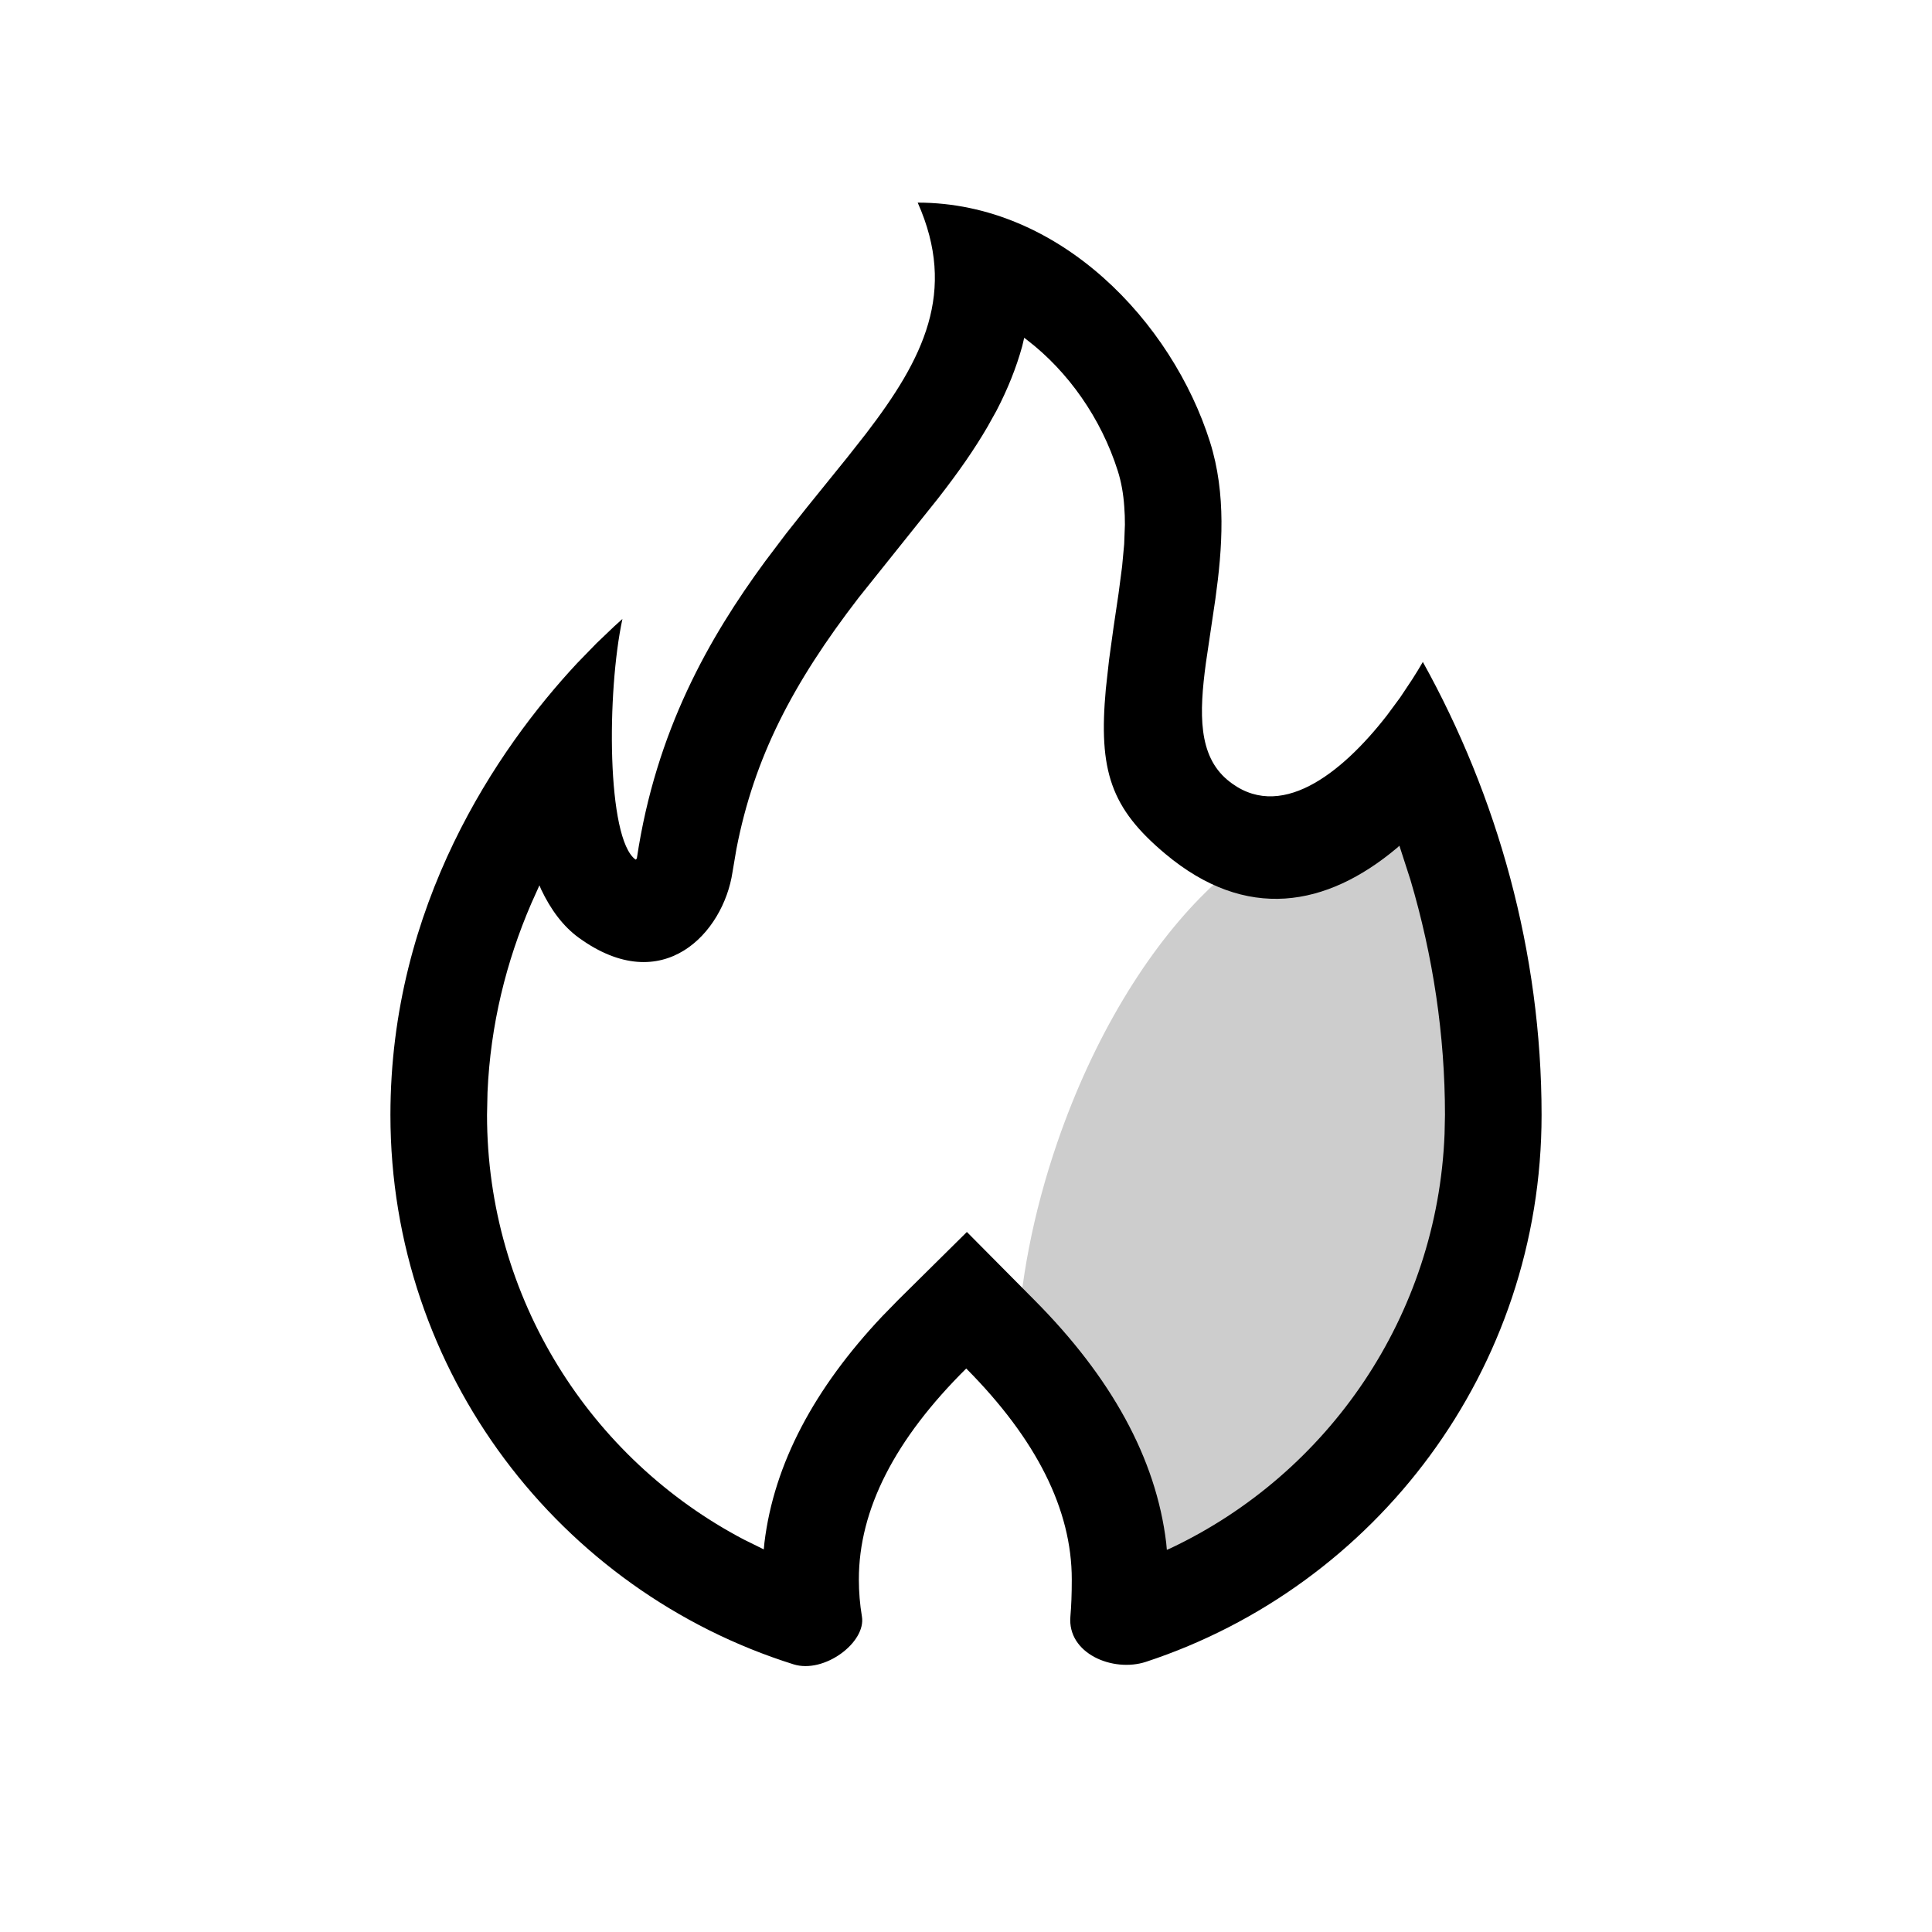 <?xml version="1.0" encoding="UTF-8"?>
<svg width="24px" height="24px" viewBox="0 0 24 24" version="1.1" xmlns="http://www.w3.org/2000/svg" xmlns:xlink="http://www.w3.org/1999/xlink">
    <title>icons_outlined_fire</title>
    <g id="页面-1" stroke="none" stroke-width="1" fill="none" fill-rule="evenodd">
        <g id="icons_outlined_fire备份" transform="translate(4, 2)" fill="#000000">
            <path d="M7.4,0.517 C9.169,0.517 10.562,2.005 11.031,3.49 C11.235,4.137 11.185,4.814 11.098,5.44 L10.98,6.236 C10.895,6.864 10.885,7.384 11.247,7.688 C11.887,8.224 12.661,7.618 13.229,6.887 L13.393,6.665 L13.542,6.441 C13.59,6.367 13.634,6.294 13.675,6.223 C14.6,7.888 15.15,9.827 15.15,11.85 C15.15,15.018 13.089,17.705 10.235,18.644 C9.825,18.778 9.256,18.541 9.297,18.079 C9.308,17.954 9.314,17.804 9.314,17.62 C9.314,16.754 8.877,15.881 8.003,15 C7.114,15.881 6.669,16.754 6.669,17.62 C6.669,17.776 6.682,17.931 6.707,18.08 C6.762,18.402 6.238,18.794 5.858,18.675 C2.956,17.764 0.85,15.053 0.85,11.85 C0.85,9.247 2.175,7.305 3.169,6.239 L3.41,5.991 L3.631,5.78 C3.666,5.748 3.7,5.718 3.732,5.689 C3.537,6.593 3.535,8.416 3.894,8.677 C3.899,8.681 3.911,8.667 3.912,8.658 C4.149,7.078 4.807,5.924 5.503,4.976 L5.765,4.629 L6.026,4.3 L6.528,3.679 L6.76,3.384 C7.468,2.459 7.894,1.627 7.4,0.517 Z M13.384,8.506 L13.353,8.534 C12.478,9.268 11.482,9.45 10.476,8.607 C9.799,8.04 9.644,7.576 9.737,6.559 L9.777,6.198 L9.833,5.792 L9.895,5.374 L9.939,5.038 L9.965,4.759 L9.974,4.518 C9.974,4.441 9.972,4.368 9.966,4.295 C9.955,4.131 9.928,3.984 9.886,3.851 C9.678,3.193 9.266,2.613 8.761,2.225 L8.723,2.196 L8.698,2.302 C8.624,2.57 8.517,2.836 8.378,3.103 L8.267,3.302 C8.102,3.585 7.912,3.858 7.654,4.19 L6.667,5.424 C5.847,6.489 5.368,7.41 5.148,8.547 L5.099,8.836 C4.987,9.582 4.239,10.41 3.19,9.649 C2.996,9.508 2.842,9.301 2.722,9.048 L2.701,8.998 L2.599,9.225 C2.288,9.945 2.092,10.733 2.056,11.57 L2.05,11.85 C2.05,14.124 3.334,16.124 5.239,17.124 L5.488,17.247 L5.496,17.164 C5.615,16.182 6.118,15.244 6.959,14.352 L7.159,14.147 L8.011,13.304 L8.855,14.155 C9.8,15.107 10.361,16.113 10.487,17.166 L10.495,17.253 L10.543,17.232 C12.501,16.305 13.857,14.346 13.945,12.085 L13.95,11.85 C13.95,10.861 13.802,9.877 13.521,8.93 L13.384,8.506 Z" id="形状结合" fill-rule="nonzero"></path>
            <path d="M11.5,18 C12.881,18 14,15.761 14,13 C14,10.239 12.881,8 11.5,8 C10.119,8 9,10.239 9,13 C9,13.943 9.131,14.825 9.357,15.578 C9.57,16.283 10.761,16.457 11.114,16.879 C11.488,17.326 11.032,18 11.5,18 Z" id="椭圆形" opacity="0.197" transform="translate(11.5, 13) rotate(19) translate(-11.5, -13) "></path>
        </g>
    </g>
</svg>
